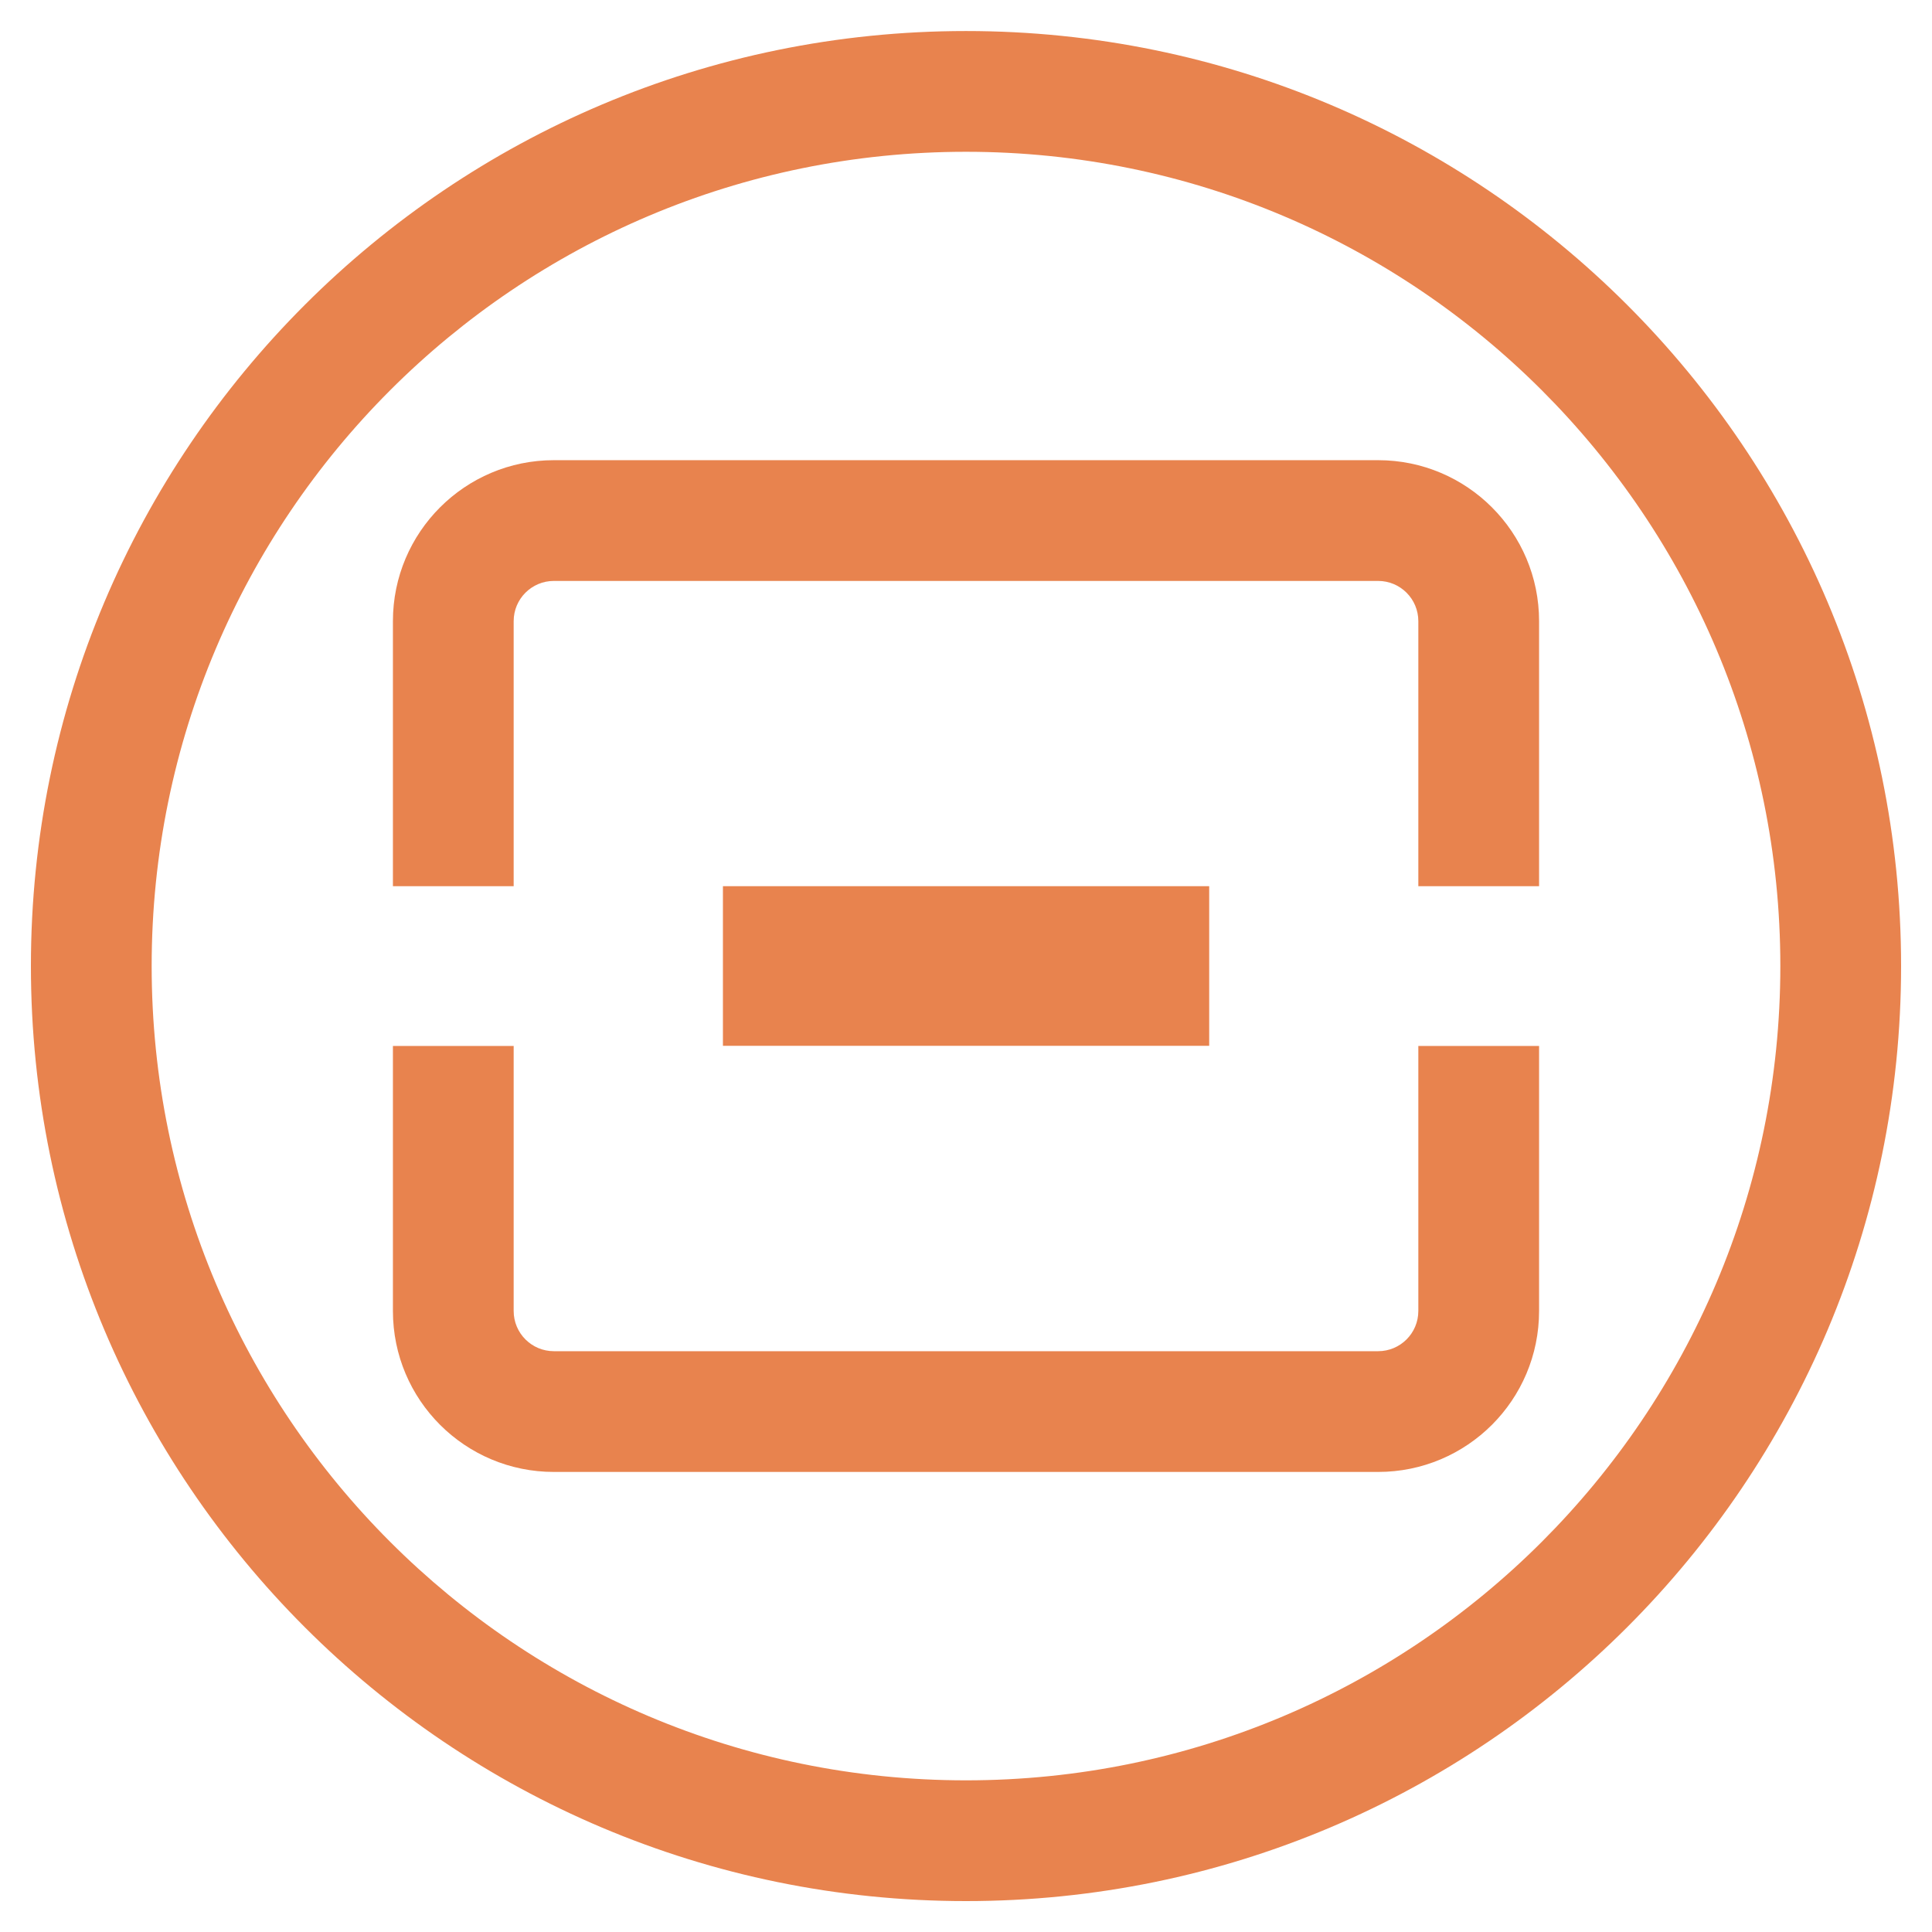 <?xml version="1.0" encoding="UTF-8" standalone="no"?>
<svg width="16px" height="16px" viewBox="0 0 16 16" version="1.1" xmlns="http://www.w3.org/2000/svg" xmlns:xlink="http://www.w3.org/1999/xlink" xmlns:sketch="http://www.bohemiancoding.com/sketch/ns">
    <!-- Generator: Sketch 3.2.2 (9983) - http://www.bohemiancoding.com/sketch -->
    <title>category</title>
    <desc>Created with Sketch.</desc>
    <defs></defs>
    <g id="Page-1" stroke="none" stroke-width="1" fill="none" fill-rule="evenodd" sketch:type="MSPage">
        <g id="category" sketch:type="MSArtboardGroup" fill="#E8834E">
            <g id="Category" sketch:type="MSLayerGroup">
                <path d="M5.987,7.339 L10.014,7.339 L10.014,8.661 L5.987,8.661 L5.987,7.339 Z" id="Fill-2" sketch:type="MSShapeGroup"></path>
                <path d="M8,14.744 C4.275,14.744 1.256,11.725 1.256,8 C1.256,4.276 4.275,1.257 8,1.257 C11.724,1.257 14.744,4.276 14.744,8 C14.744,11.725 11.724,14.744 8,14.744 Z M8,0.257 C3.723,0.257 0.256,3.724 0.256,8 C0.256,12.277 3.723,15.744 8,15.744 C12.276,15.744 15.744,12.277 15.744,8 C15.744,3.724 12.276,0.257 8,0.257 Z" id="Stroke-3" sketch:type="MSShapeGroup"></path>
                <path d="M4.254,5.144 C4.254,4.96 4.403,4.811 4.587,4.811 L11.413,4.811 C11.597,4.811 11.746,4.96 11.746,5.144 L11.746,7.339 L12.746,7.339 L12.746,5.144 C12.746,4.408 12.149,3.811 11.413,3.811 L4.587,3.811 C3.851,3.811 3.254,4.408 3.254,5.144 L3.254,7.339 L4.254,7.339 L4.254,5.144 Z M3.254,10.857 C3.254,11.594 3.851,12.19 4.587,12.19 L11.413,12.19 C12.149,12.19 12.746,11.594 12.746,10.857 L12.746,8.662 L11.746,8.662 L11.746,10.857 C11.746,11.041 11.597,11.19 11.413,11.19 L4.587,11.19 C4.403,11.19 4.254,11.041 4.254,10.857 L4.254,8.662 L3.254,8.662 L3.254,10.857 Z" id="Stroke-1" sketch:type="MSShapeGroup"></path>
            </g>
        </g>
    </g>
</svg>